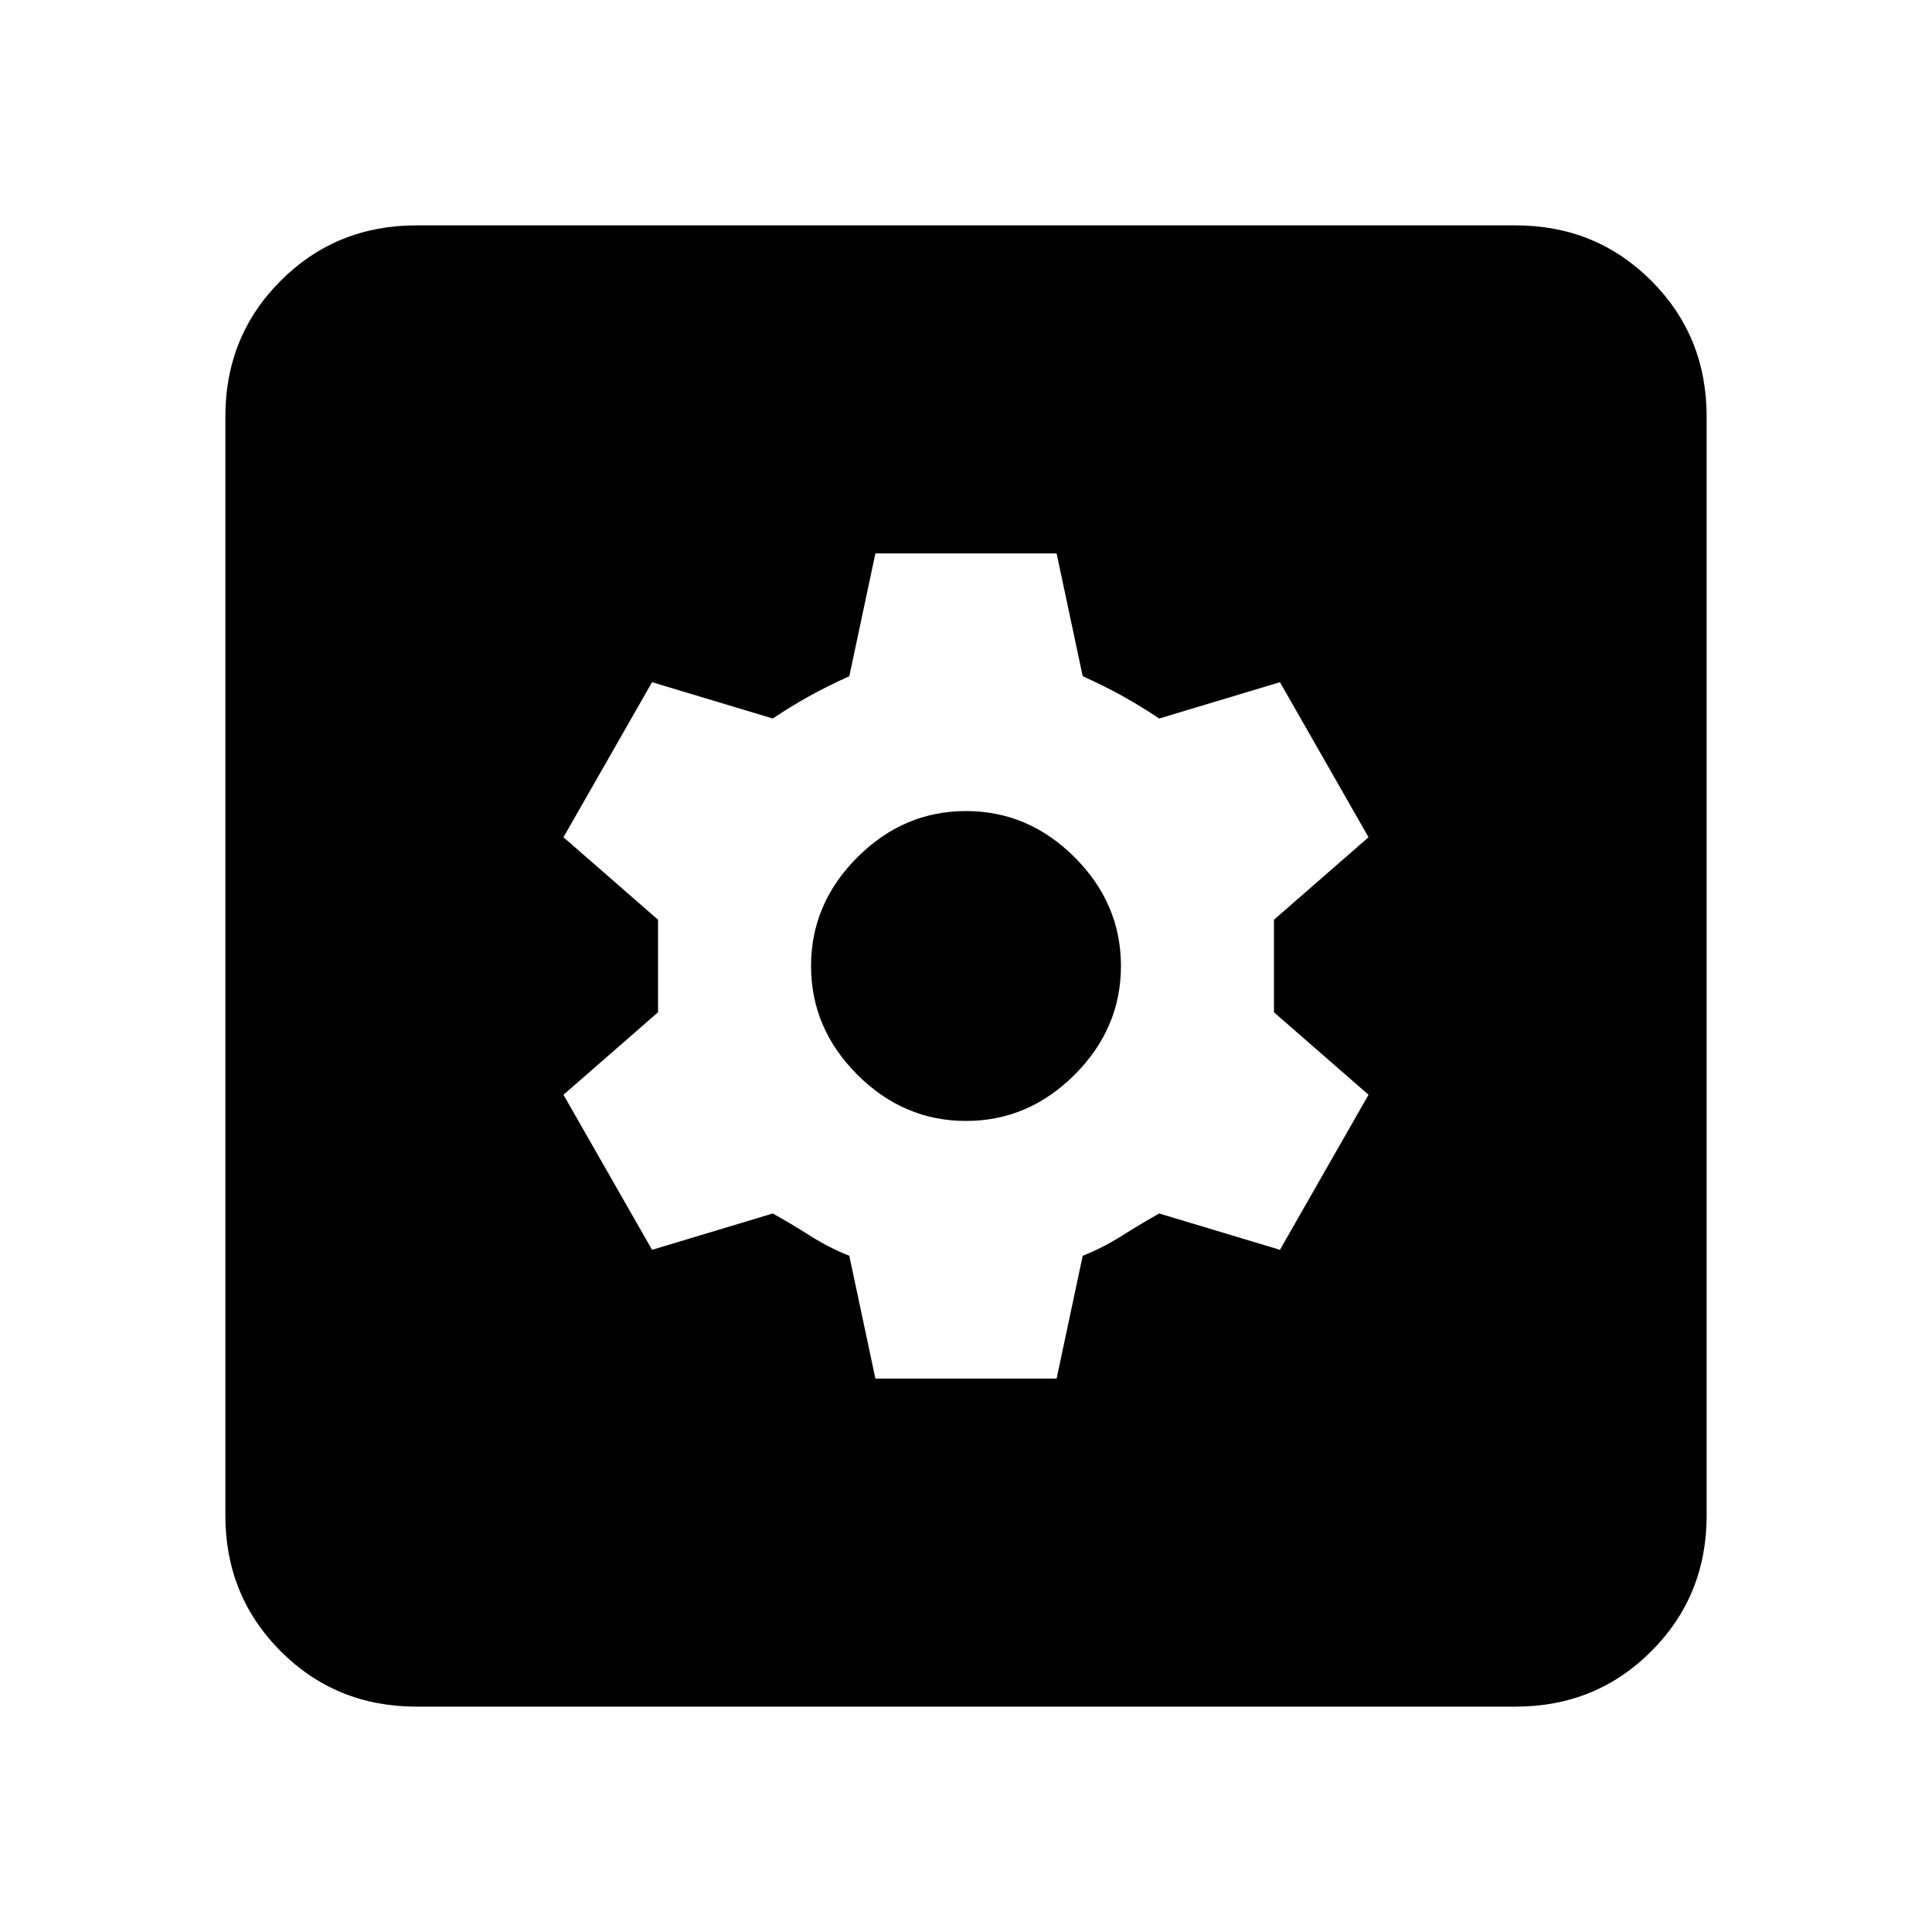 <svg xmlns="http://www.w3.org/2000/svg" height="20" width="20"><path d="M4.312 17.667Q3.479 17.667 2.906 17.094Q2.333 16.521 2.333 15.688V4.312Q2.333 3.479 2.906 2.906Q3.479 2.333 4.312 2.333H15.688Q16.521 2.333 17.094 2.906Q17.667 3.479 17.667 4.312V15.688Q17.667 16.521 17.094 17.094Q16.521 17.667 15.688 17.667ZM9.062 14.271H10.938L11.208 13Q11.417 12.917 11.615 12.792Q11.812 12.667 12 12.562L13.25 12.938L14.167 11.333L13.188 10.479Q13.188 10.208 13.188 9.979Q13.188 9.75 13.188 9.521L14.167 8.667L13.25 7.062L12 7.438Q11.812 7.312 11.625 7.208Q11.438 7.104 11.208 7L10.938 5.729H9.062L8.792 7Q8.562 7.104 8.375 7.208Q8.188 7.312 8 7.438L6.75 7.062L5.833 8.667L6.812 9.521Q6.812 9.75 6.812 9.979Q6.812 10.208 6.812 10.479L5.833 11.333L6.75 12.938L8 12.562Q8.188 12.667 8.385 12.792Q8.583 12.917 8.792 13ZM10 11.604Q9.354 11.604 8.875 11.125Q8.396 10.646 8.396 10Q8.396 9.354 8.875 8.875Q9.354 8.396 10 8.396Q10.646 8.396 11.125 8.875Q11.604 9.354 11.604 10Q11.604 10.646 11.125 11.125Q10.646 11.604 10 11.604Z"/></svg>